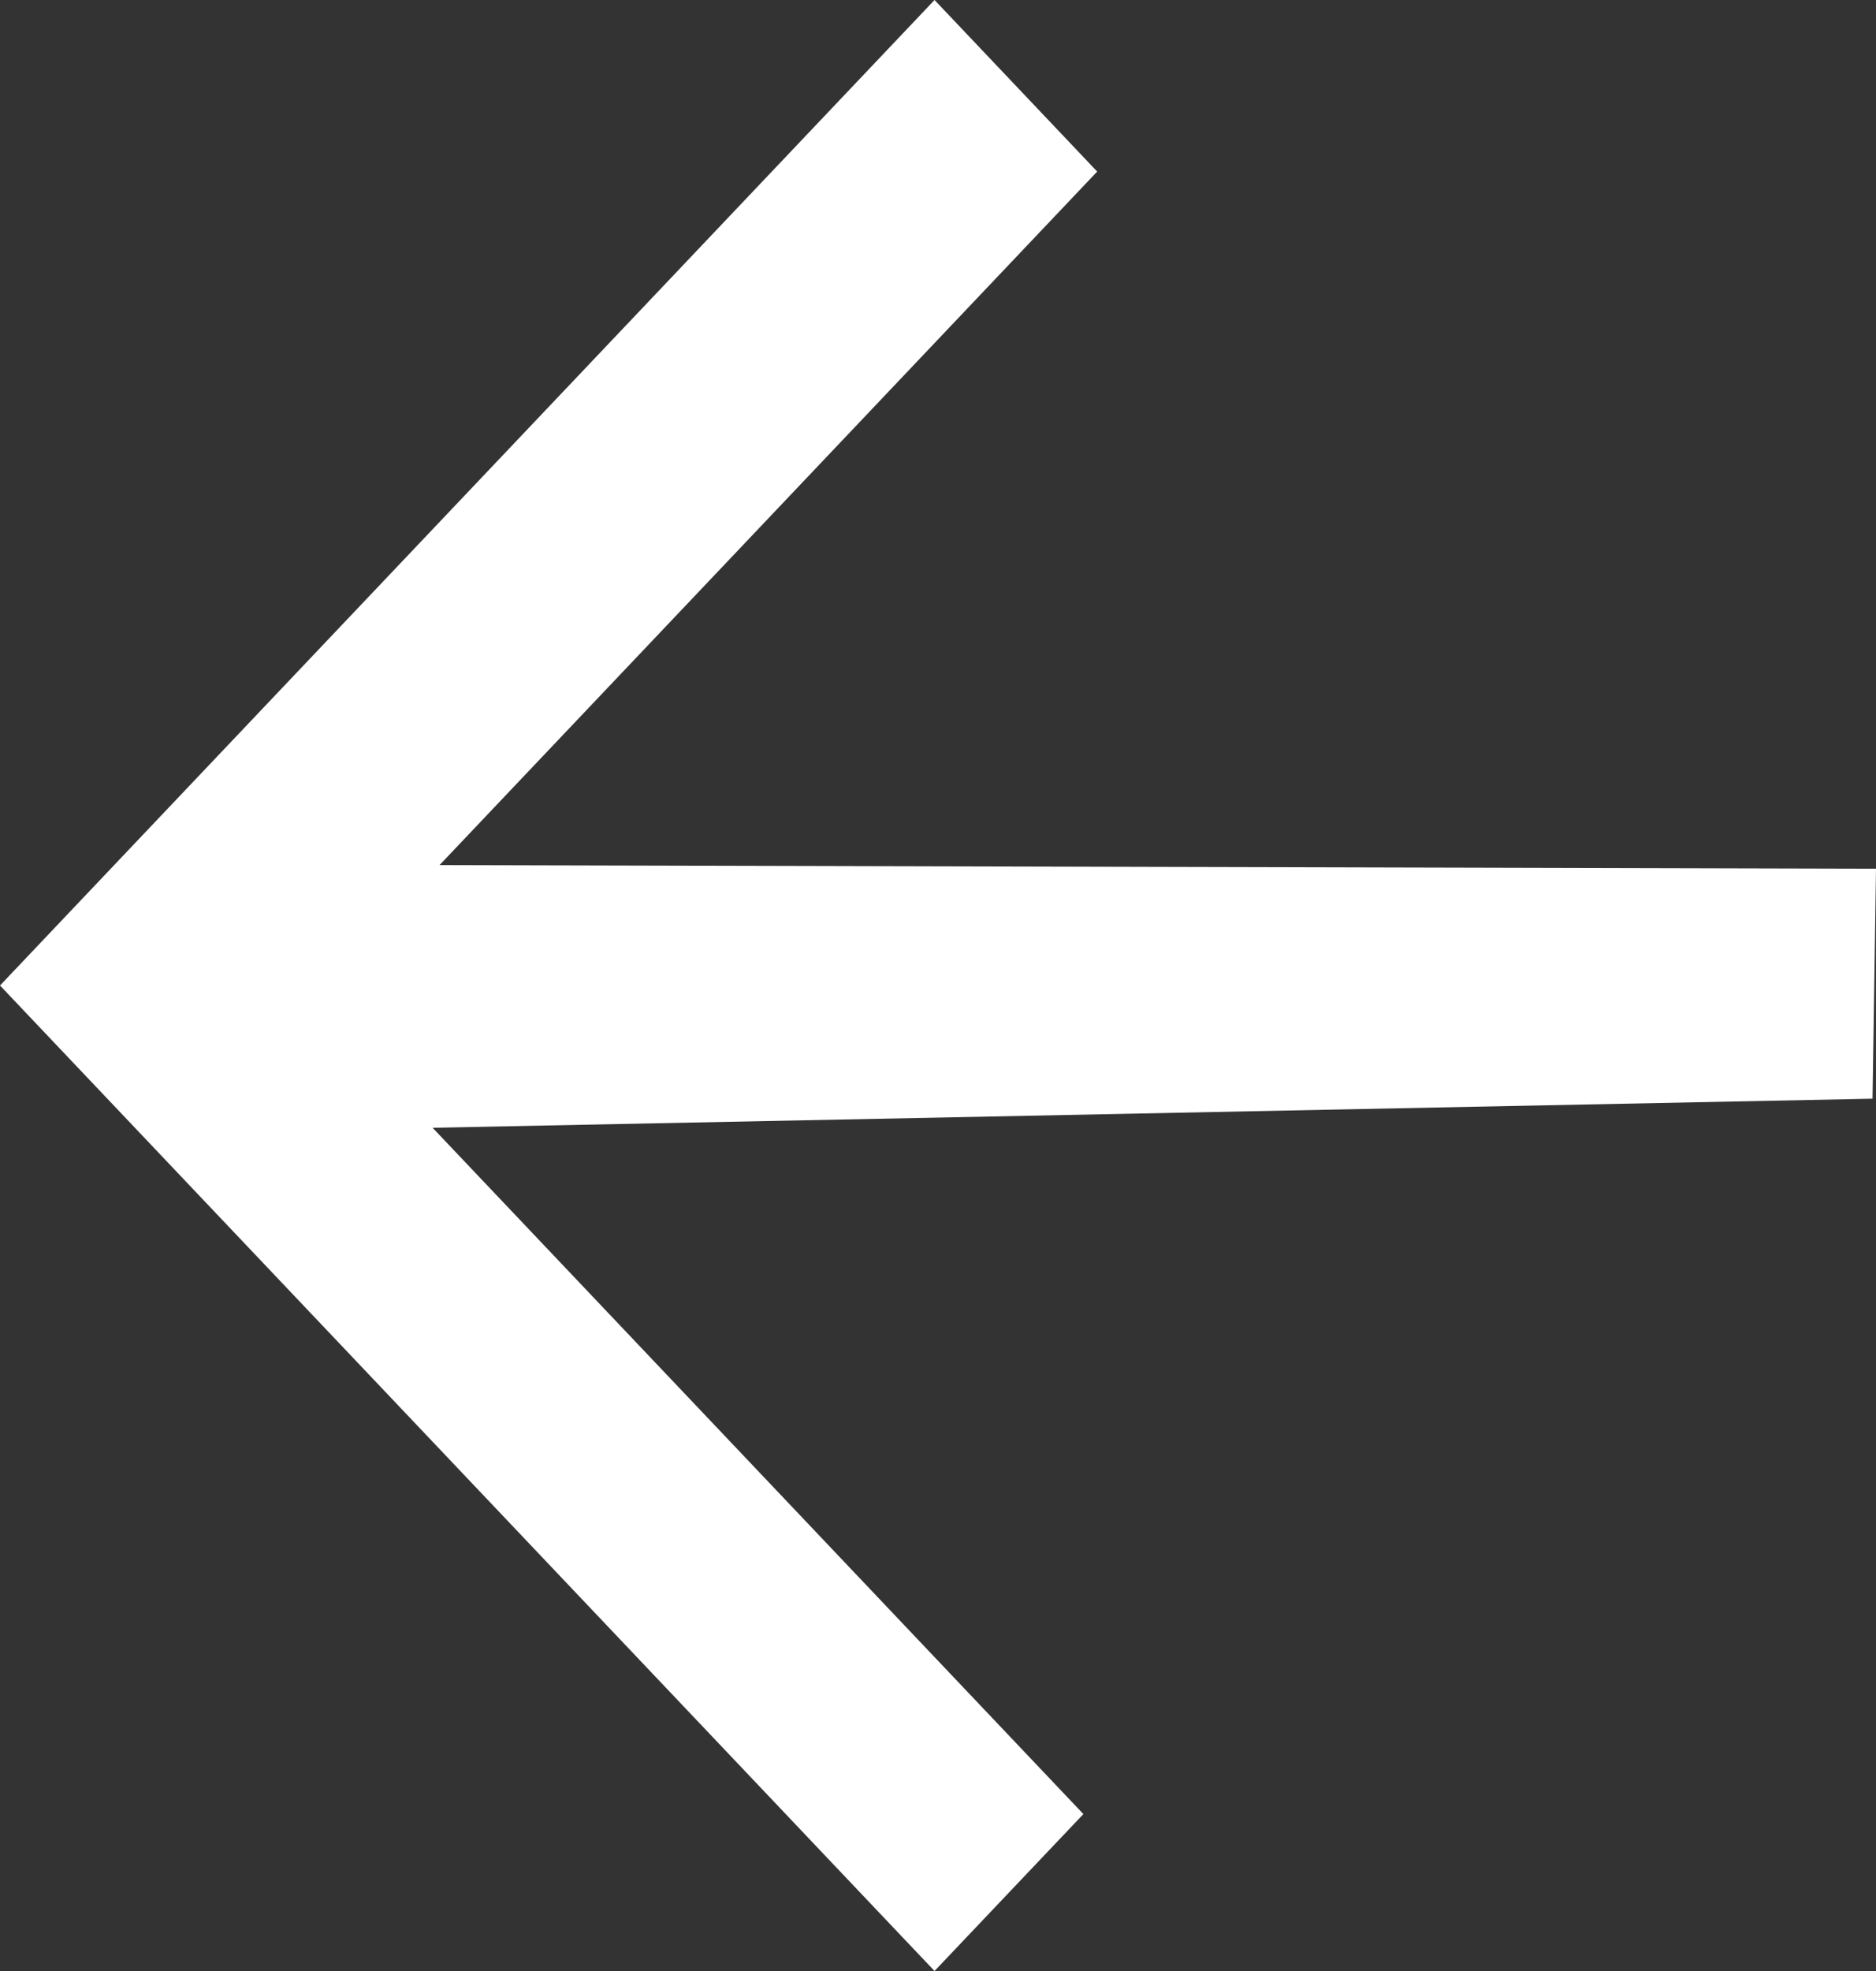 ﻿<?xml version="1.0" encoding="utf-8"?>
<svg version="1.1" xmlns:xlink="http://www.w3.org/1999/xlink" width="20px" height="21px" xmlns="http://www.w3.org/2000/svg">
  <rect width="100%" height="100%" fill="#333333" stroke="none"/>
  <g transform="matrix(1 0 0 1 -22 -34 )">
    <path d="M 11.55 19.328  L 9.963 21  L 0 10.5  L 9.963 0  L 11.697 1.828  L 4.686 9.217  L 20 9.256  L 19.963 11.706  L 4.612 12.016  L 11.55 19.328  Z " fill-rule="nonzero" fill="#ffffff" stroke="none" transform="matrix(1 0 0 1 22 34 )" />
  </g>
</svg>